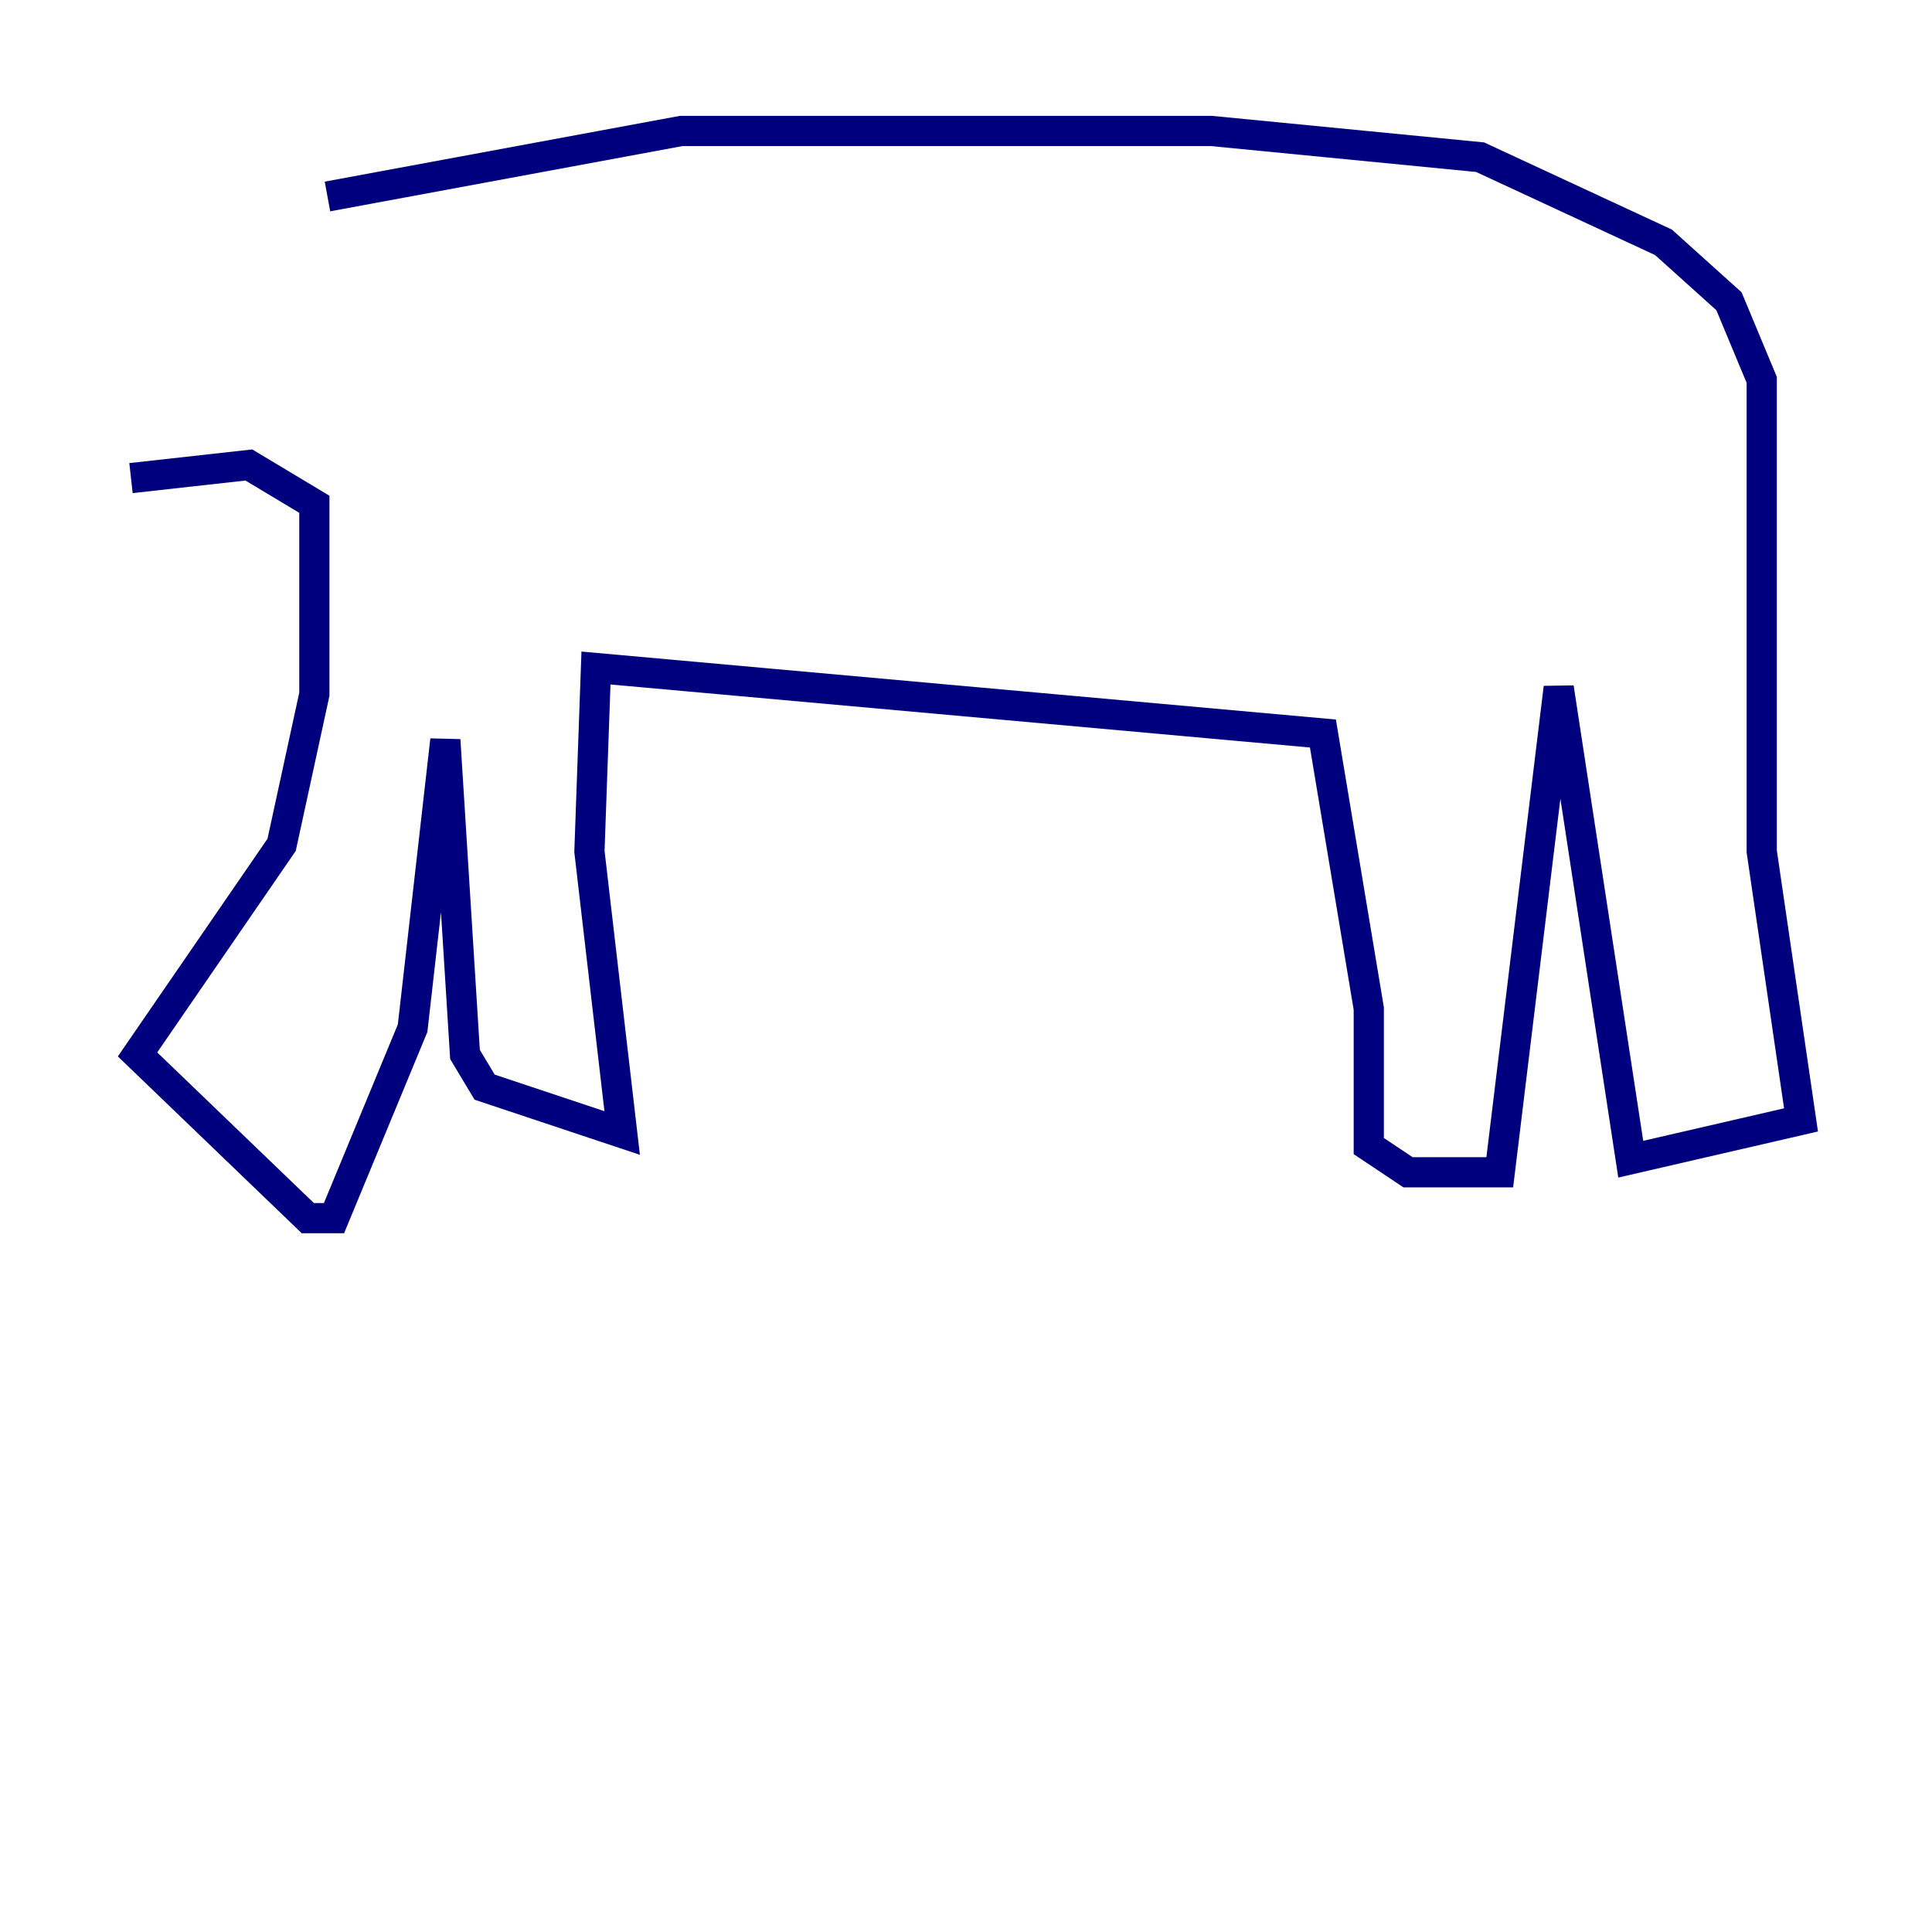 <?xml version="1.0" encoding="utf-8" ?>
<svg baseProfile="tiny" height="128" version="1.2" viewBox="0,0,128,128" width="128" xmlns="http://www.w3.org/2000/svg" xmlns:ev="http://www.w3.org/2001/xml-events" xmlns:xlink="http://www.w3.org/1999/xlink"><defs /><polyline fill="none" points="21.695,13.017 45.125,8.678 80.271,8.678 98.061,10.414 110.21,16.054 114.549,19.959 116.719,25.166 116.719,56.407 119.322,74.197 108.041,76.8 103.268,45.559 99.363,77.668 93.288,77.668 90.685,75.932 90.685,66.82 87.647,48.597 39.485,44.258 39.051,56.407 41.22,75.064 32.108,72.027 30.807,69.858 29.505,49.031 27.336,68.122 22.129,80.705 20.393,80.705 9.112,69.858 18.658,55.973 20.827,45.993 20.827,33.41 16.488,30.807 8.678,31.675" stroke="#00007f" stroke-width="2" /></svg>
